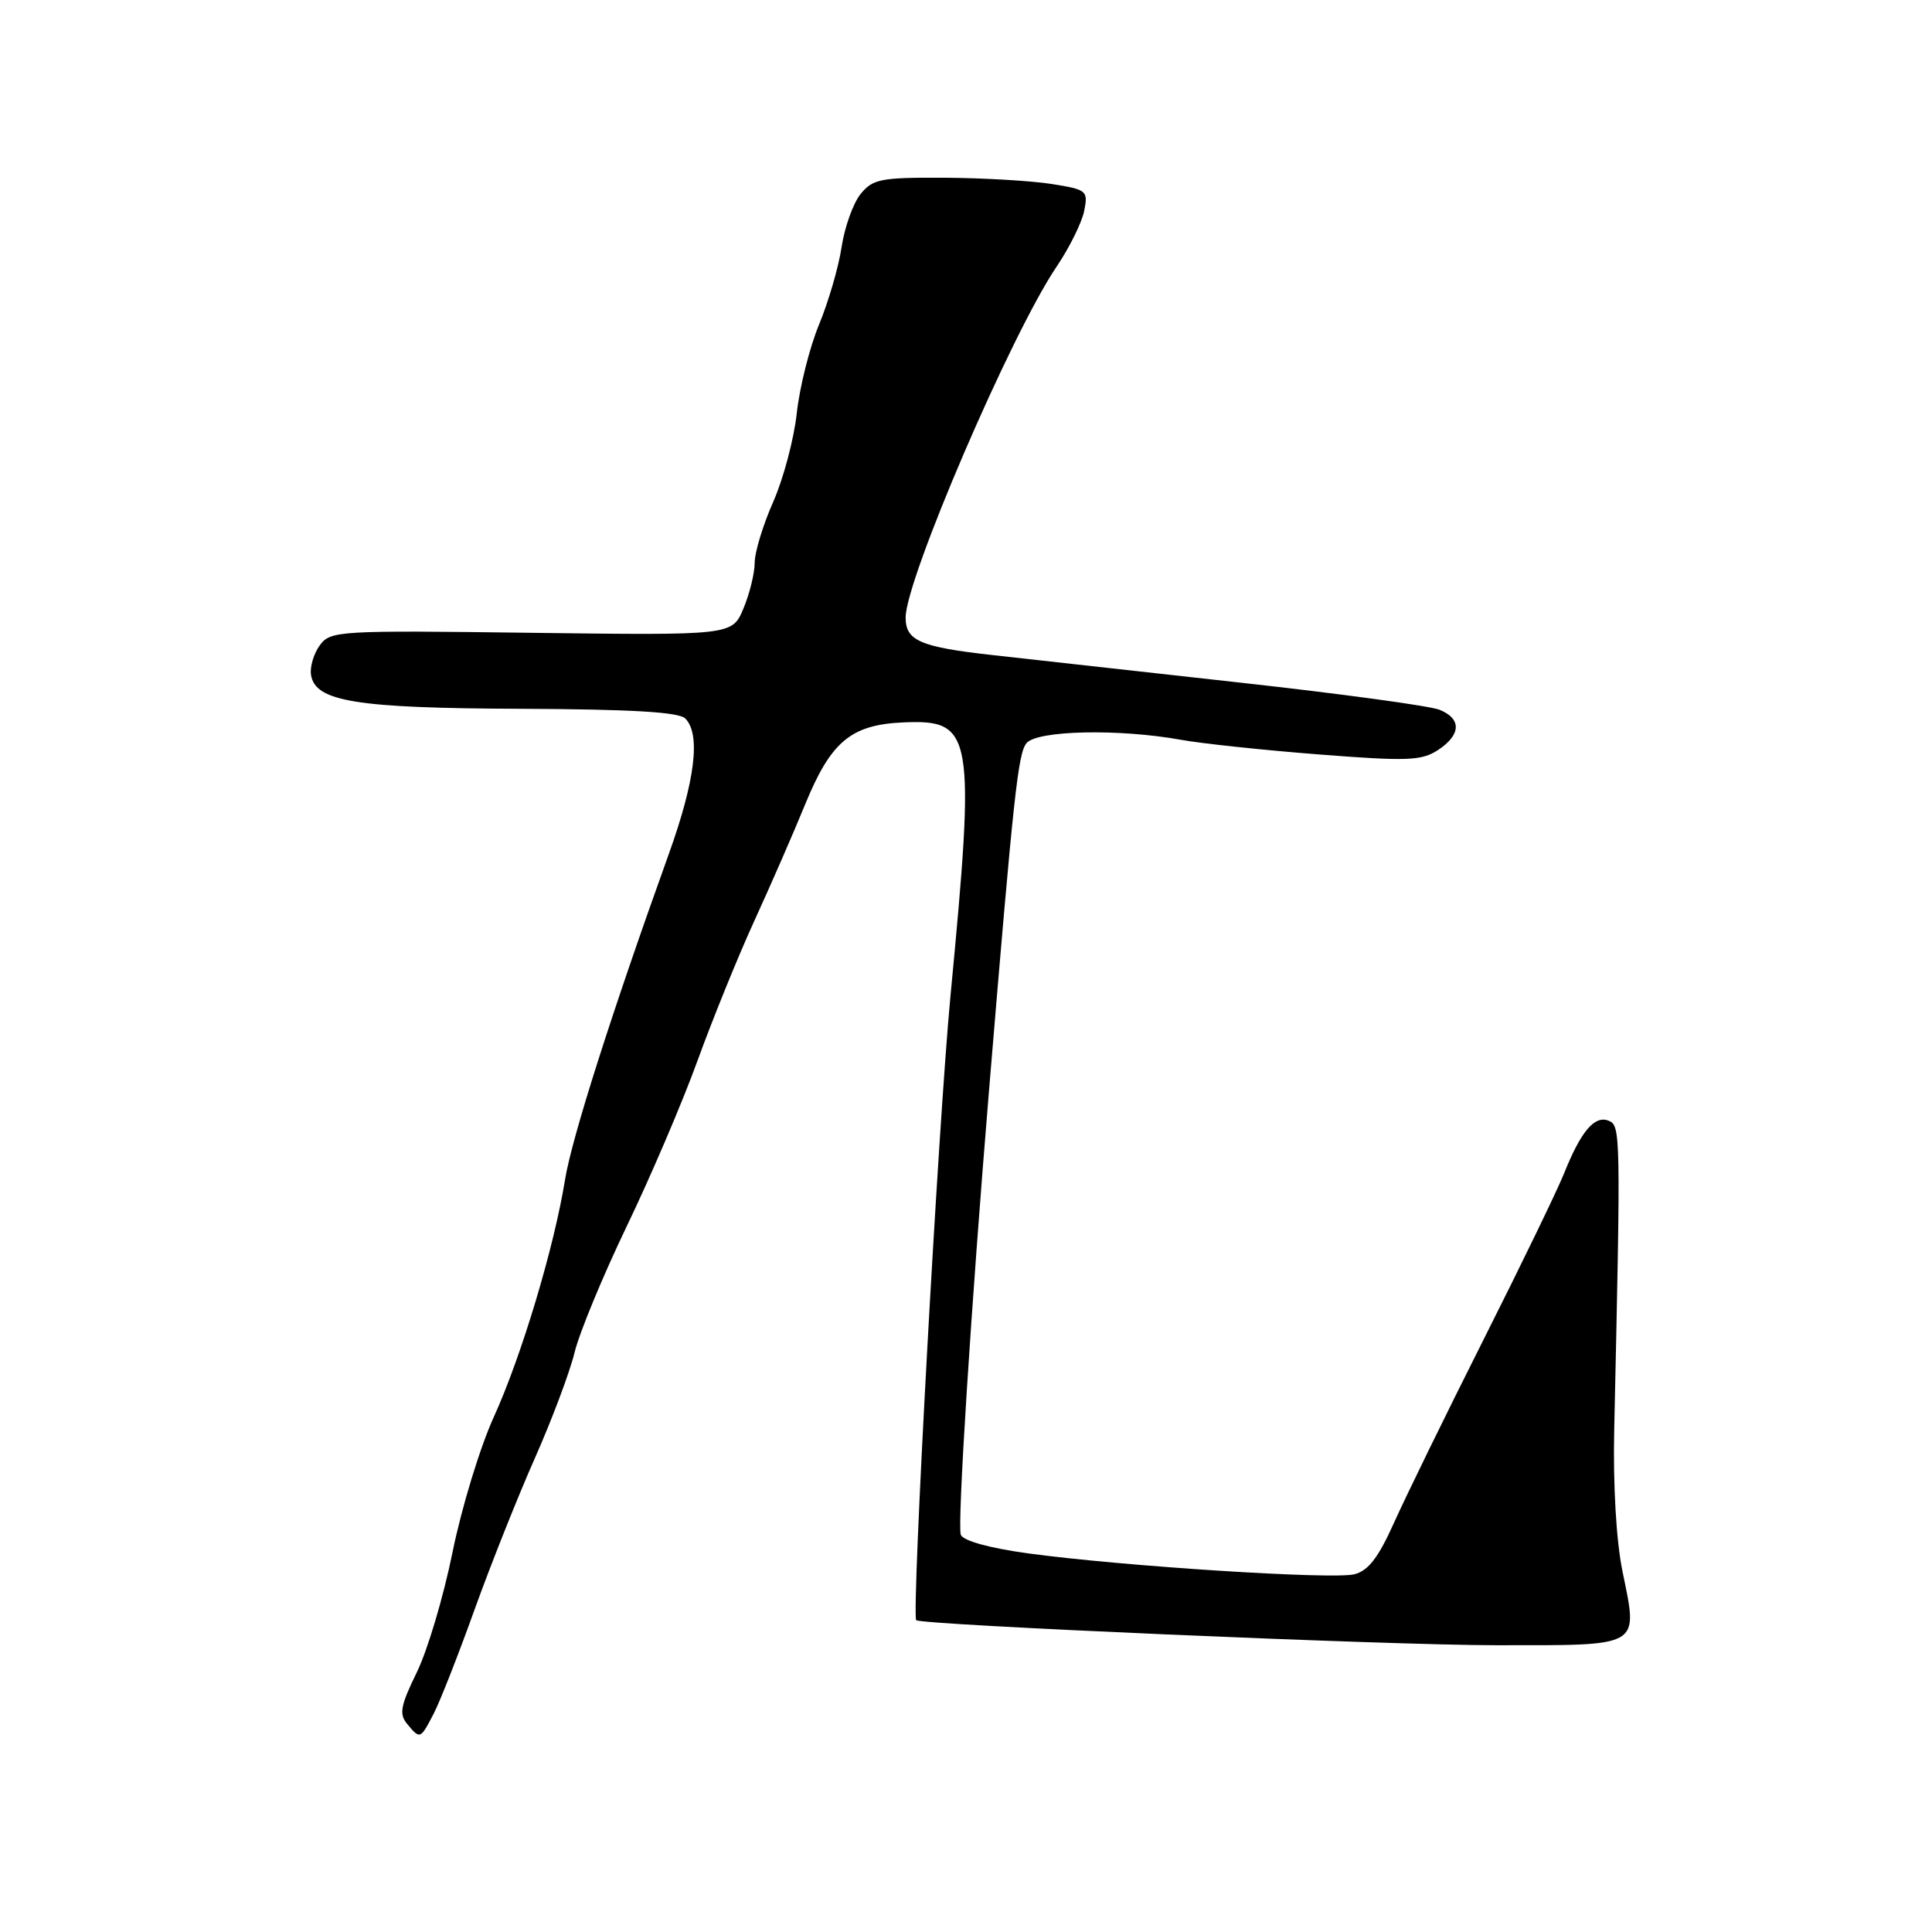 <?xml version="1.0" encoding="UTF-8" standalone="no"?>
<!DOCTYPE svg PUBLIC "-//W3C//DTD SVG 1.1//EN" "http://www.w3.org/Graphics/SVG/1.1/DTD/svg11.dtd" >
<svg xmlns="http://www.w3.org/2000/svg" xmlns:xlink="http://www.w3.org/1999/xlink" version="1.1" viewBox="0 0 256 256">
 <g >
 <path fill="currentColor"
d=" M 57.47 227.06 C 58.31 225.44 60.74 219.25 62.87 213.31 C 65.01 207.36 68.61 198.32 70.87 193.22 C 73.13 188.12 75.50 181.82 76.13 179.22 C 76.76 176.62 79.87 169.10 83.04 162.50 C 86.22 155.90 90.45 146.00 92.44 140.50 C 94.44 135.00 97.82 126.67 99.96 122.00 C 102.10 117.33 105.13 110.40 106.68 106.60 C 110.10 98.24 112.76 96.02 119.73 95.72 C 128.96 95.33 129.27 97.10 125.94 132.00 C 124.34 148.88 120.77 213.83 121.40 214.68 C 121.86 215.31 184.13 218.00 198.11 218.00 C 217.77 218.00 217.06 218.42 214.97 208.12 C 214.16 204.14 213.73 196.71 213.89 189.50 C 214.77 149.89 214.75 149.12 213.12 148.49 C 211.27 147.78 209.47 149.93 207.24 155.50 C 206.36 157.70 201.56 167.61 196.57 177.52 C 191.58 187.44 186.25 198.35 184.72 201.76 C 182.64 206.40 181.30 208.14 179.45 208.60 C 176.59 209.32 148.54 207.52 136.16 205.82 C 131.08 205.12 127.61 204.16 127.31 203.36 C 126.83 202.11 128.67 173.23 131.05 144.50 C 134.31 105.23 134.89 99.83 136.02 98.47 C 137.43 96.77 148.29 96.54 156.50 98.03 C 159.25 98.53 167.48 99.40 174.78 99.97 C 186.47 100.88 188.36 100.81 190.53 99.39 C 193.61 97.37 193.69 95.24 190.75 94.05 C 189.51 93.54 177.70 91.93 164.50 90.47 C 151.30 89.00 136.45 87.35 131.50 86.80 C 121.93 85.73 120.00 84.90 120.00 81.83 C 120.00 76.77 133.98 44.26 139.98 35.37 C 141.70 32.83 143.35 29.49 143.66 27.95 C 144.20 25.27 144.02 25.12 139.36 24.38 C 136.69 23.96 130.30 23.58 125.17 23.55 C 116.70 23.51 115.66 23.71 114.03 25.71 C 113.05 26.93 111.92 30.08 111.52 32.71 C 111.13 35.35 109.78 39.98 108.53 43.00 C 107.28 46.02 105.95 51.31 105.58 54.73 C 105.21 58.16 103.80 63.46 102.45 66.51 C 101.10 69.56 100.00 73.18 100.00 74.56 C 100.00 75.94 99.33 78.67 98.51 80.63 C 97.02 84.19 97.02 84.19 70.43 83.85 C 44.83 83.52 43.78 83.58 42.38 85.50 C 41.58 86.59 41.05 88.35 41.21 89.41 C 41.74 92.96 47.17 93.84 69.05 93.92 C 83.61 93.98 89.95 94.35 90.80 95.20 C 92.87 97.27 92.12 103.42 88.63 113.13 C 81.04 134.24 75.76 150.81 74.87 156.31 C 73.42 165.31 69.09 179.73 65.43 187.76 C 63.61 191.75 61.15 199.82 59.96 205.69 C 58.77 211.56 56.64 218.72 55.22 221.61 C 53.07 226.01 52.86 227.13 53.95 228.43 C 55.66 230.50 55.70 230.48 57.47 227.06 Z "/>
</g>
</svg>